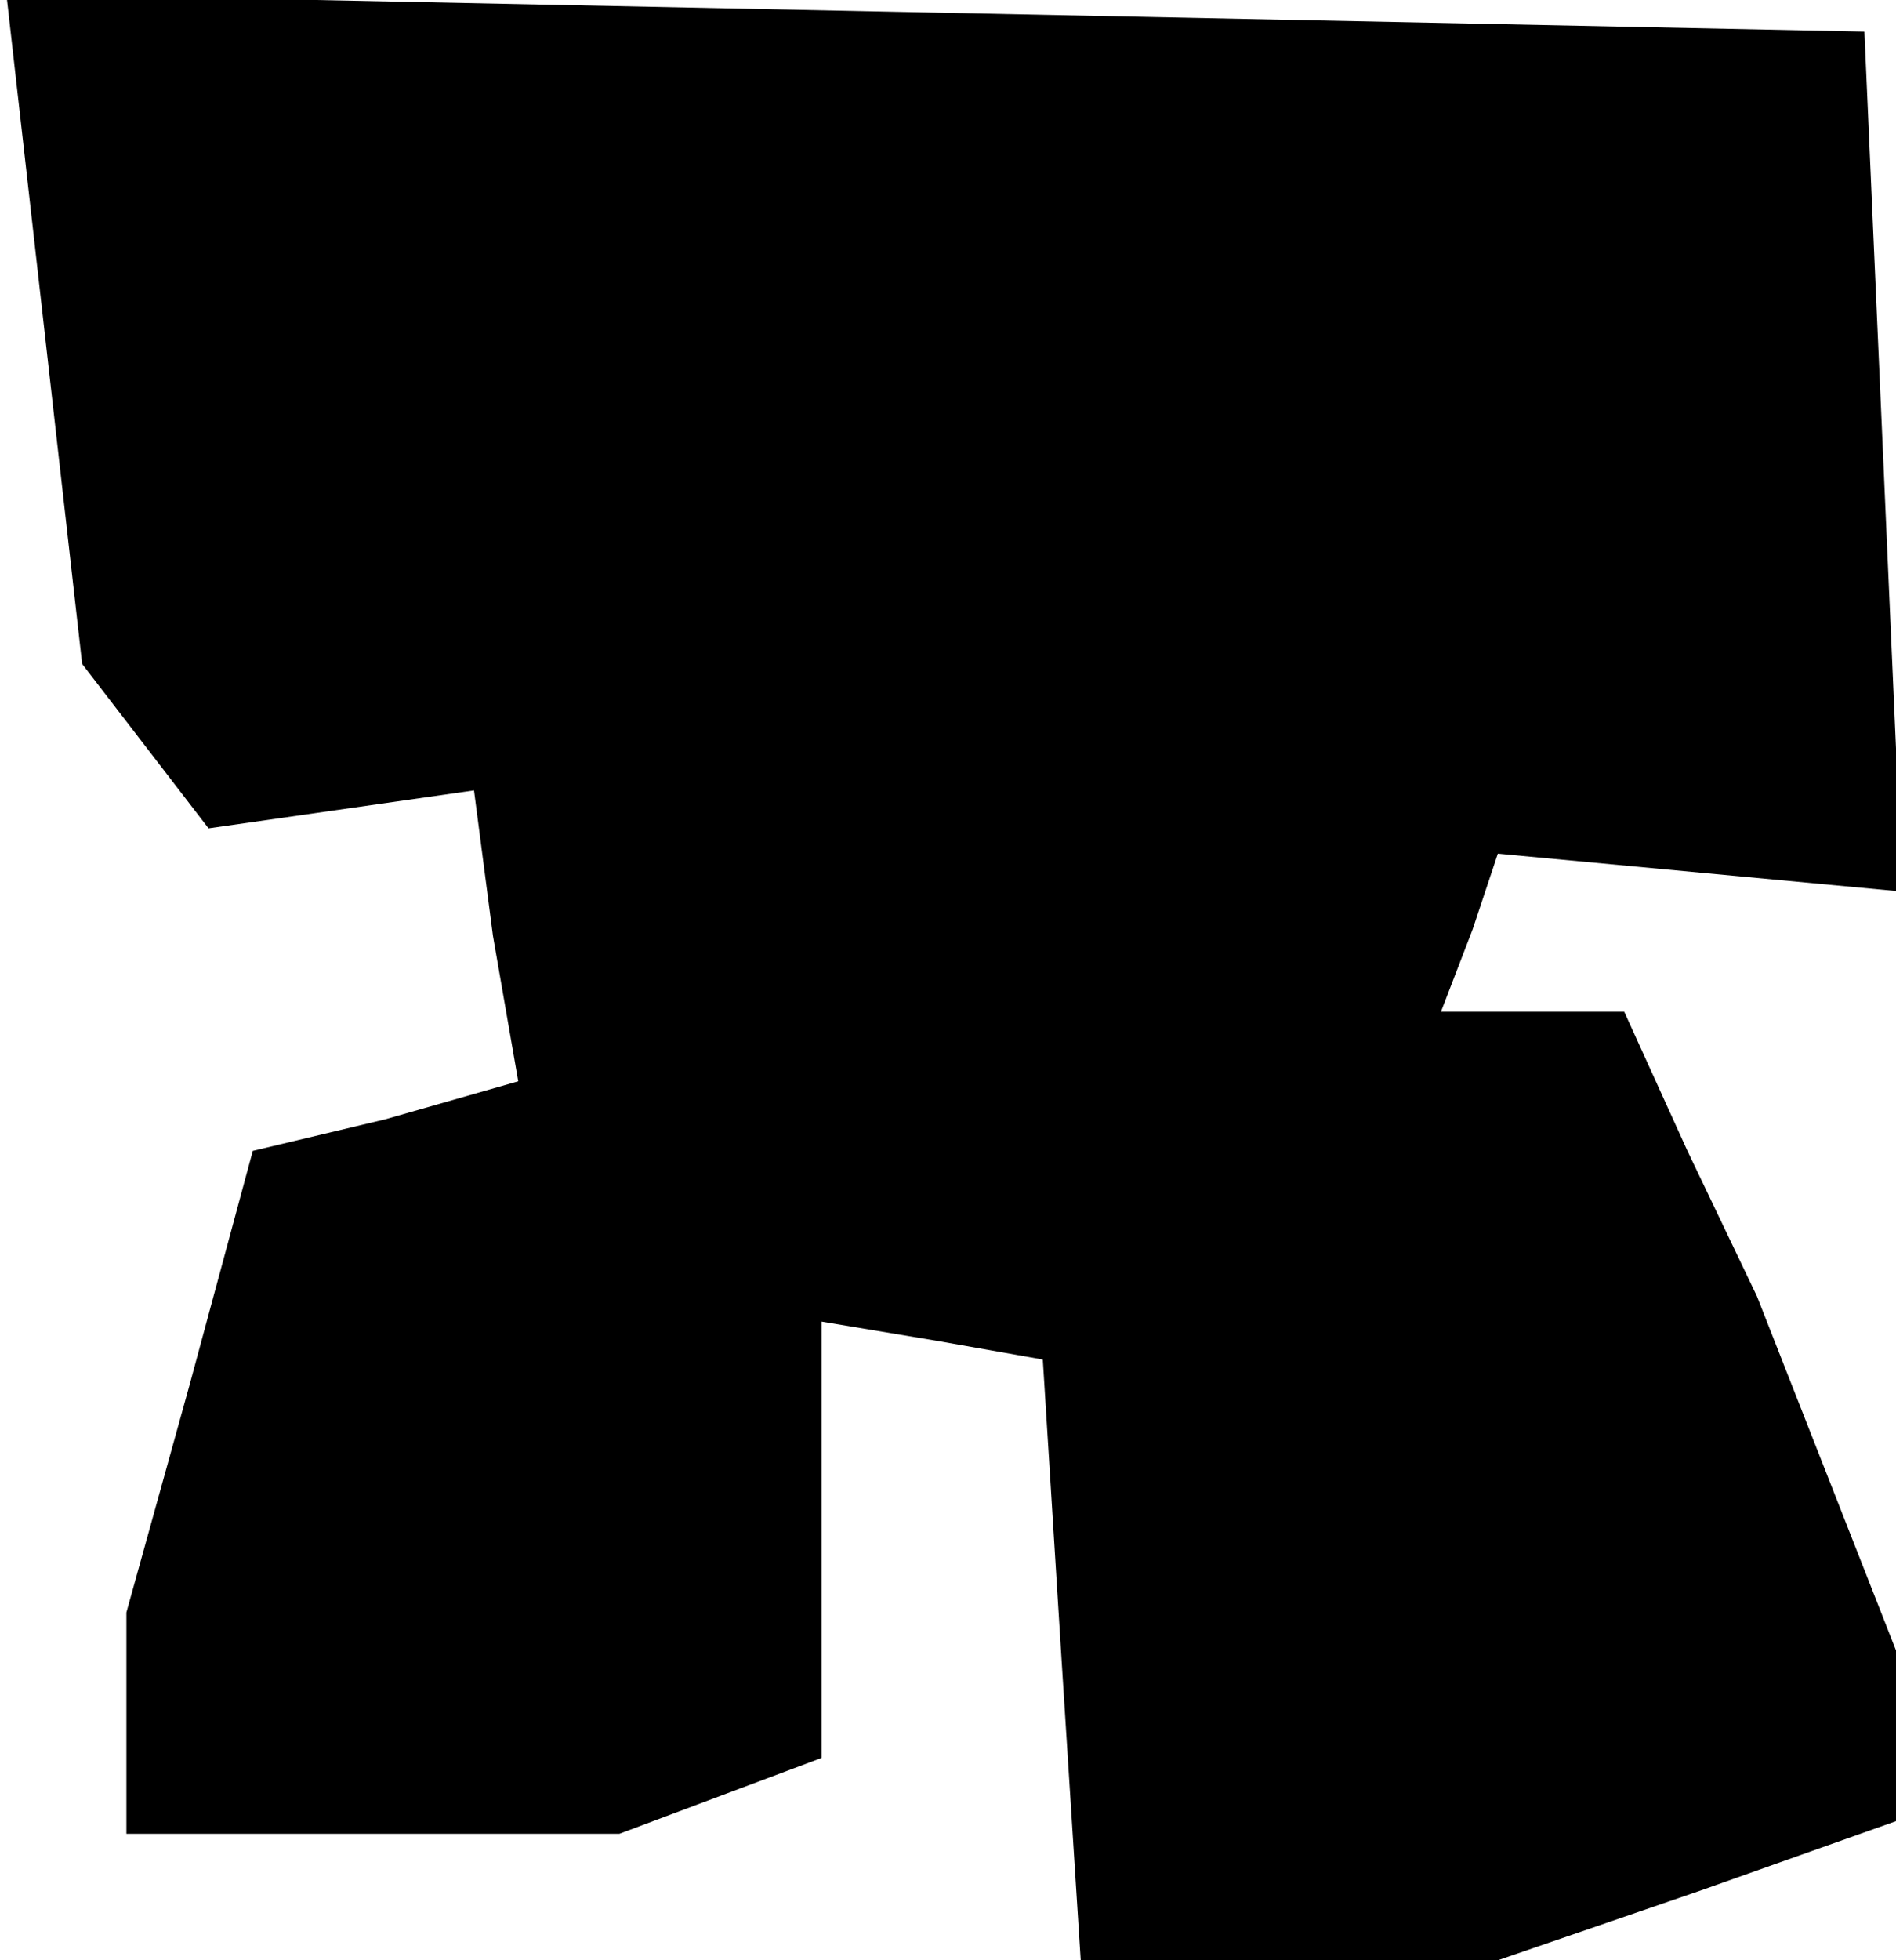 <?xml version="1.0" standalone="no"?>
<!DOCTYPE svg PUBLIC "-//W3C//DTD SVG 20010904//EN"
 "http://www.w3.org/TR/2001/REC-SVG-20010904/DTD/svg10.dtd">
<svg version="1.0" xmlns="http://www.w3.org/2000/svg"
 width="30pt" height="31pt" viewBox="0 0 30 31"
 preserveAspectRatio="xMidYMid meet">
<g transform="translate(0,31) scale(0.1,-0.1)"
fill="#000000" stroke="none">
<path d="M7 258 l6 -53 10 -13 10 -13 21 3 21 3 3 -23 4 -23 -21 -6 -21 -5
-10 -37 -10 -36 0 -17 0 -18 39 0 39 0 16 6 16 6 0 35 0 34 18 -3 17 -3 3 -48
3 -47 33 0 33 0 32 11 31 11 0 14 0 13 -11 28 -11 28 -11 23 -10 22 -15 0 -14
0 5 13 4 12 32 -3 32 -3 -3 68 -3 68 -147 3 -147 3 6 -53z"/>
</g>
</svg>

